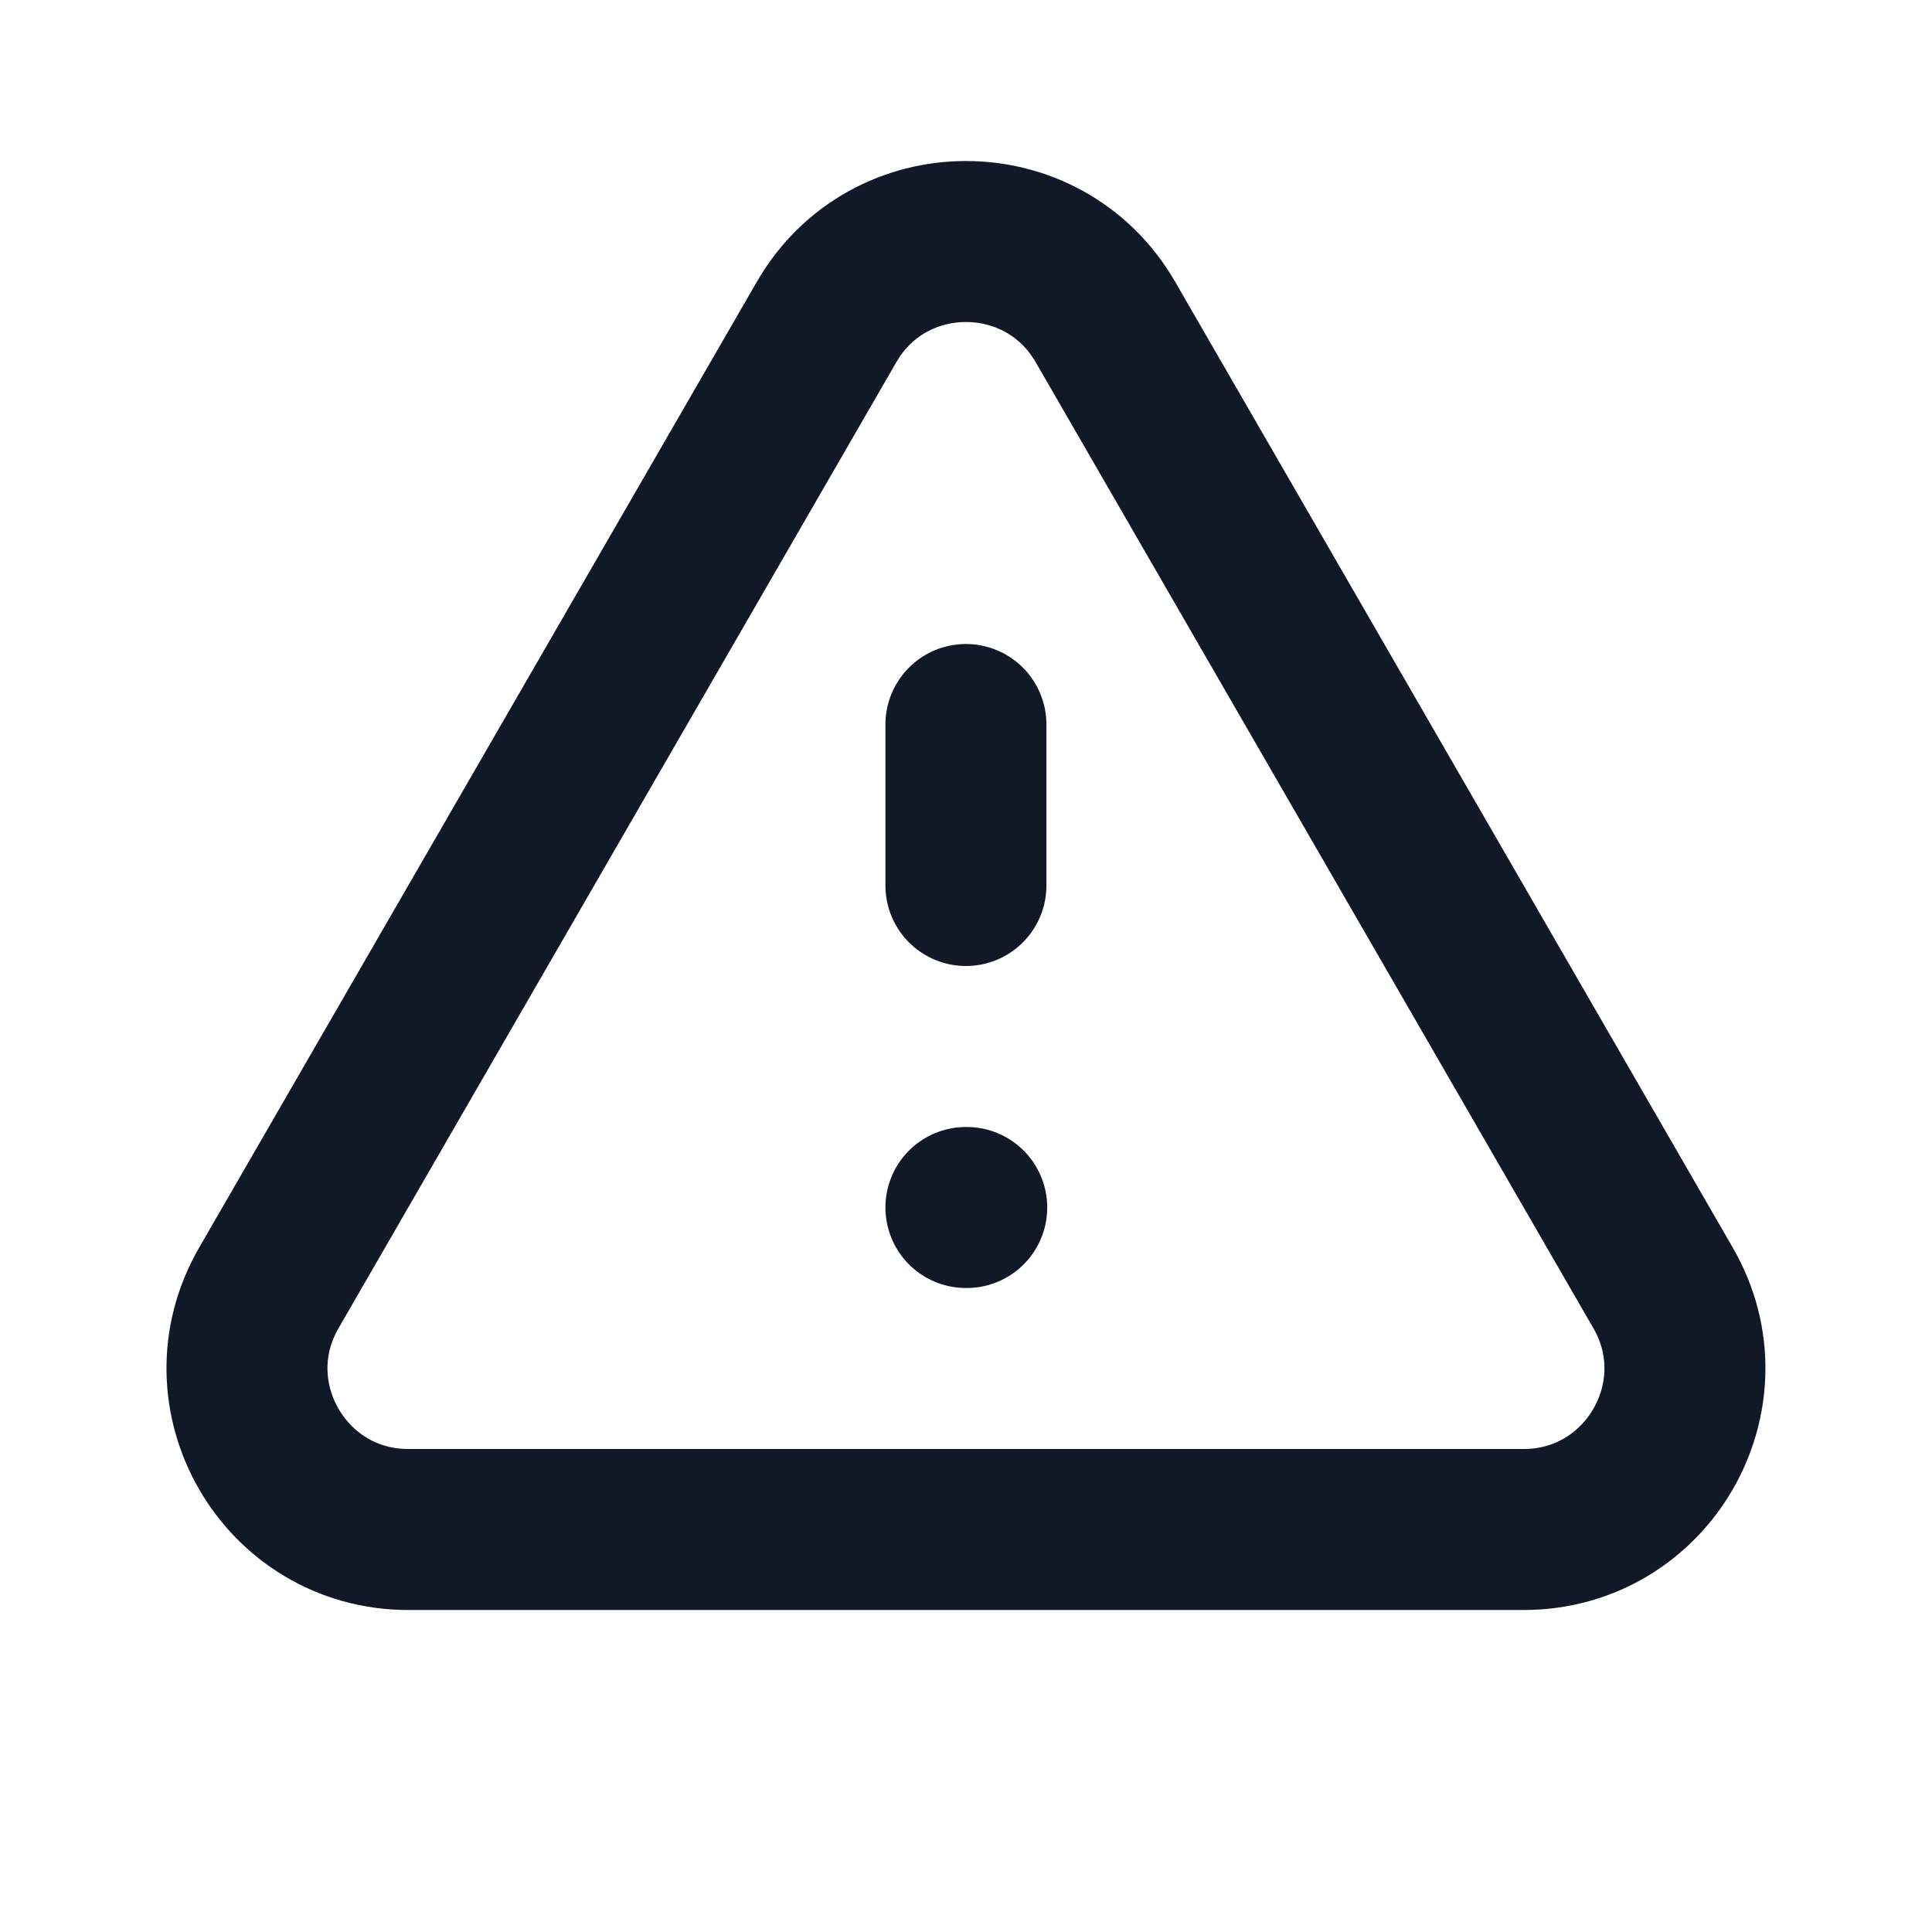 <svg width="24" height="24" viewBox="0 0 24 24" fill="none" xmlns="http://www.w3.org/2000/svg">
<path d="M11.999 9V11M11.999 15H12.009M5.071 19H18.928C20.467 19 21.43 17.333 20.66 16L13.732 4C12.962 2.667 11.037 2.667 10.268 4L3.339 16C2.569 17.333 3.532 19 5.071 19Z" stroke="#111827" stroke-width="2" stroke-linecap="round" stroke-linejoin="round"/>
</svg>

